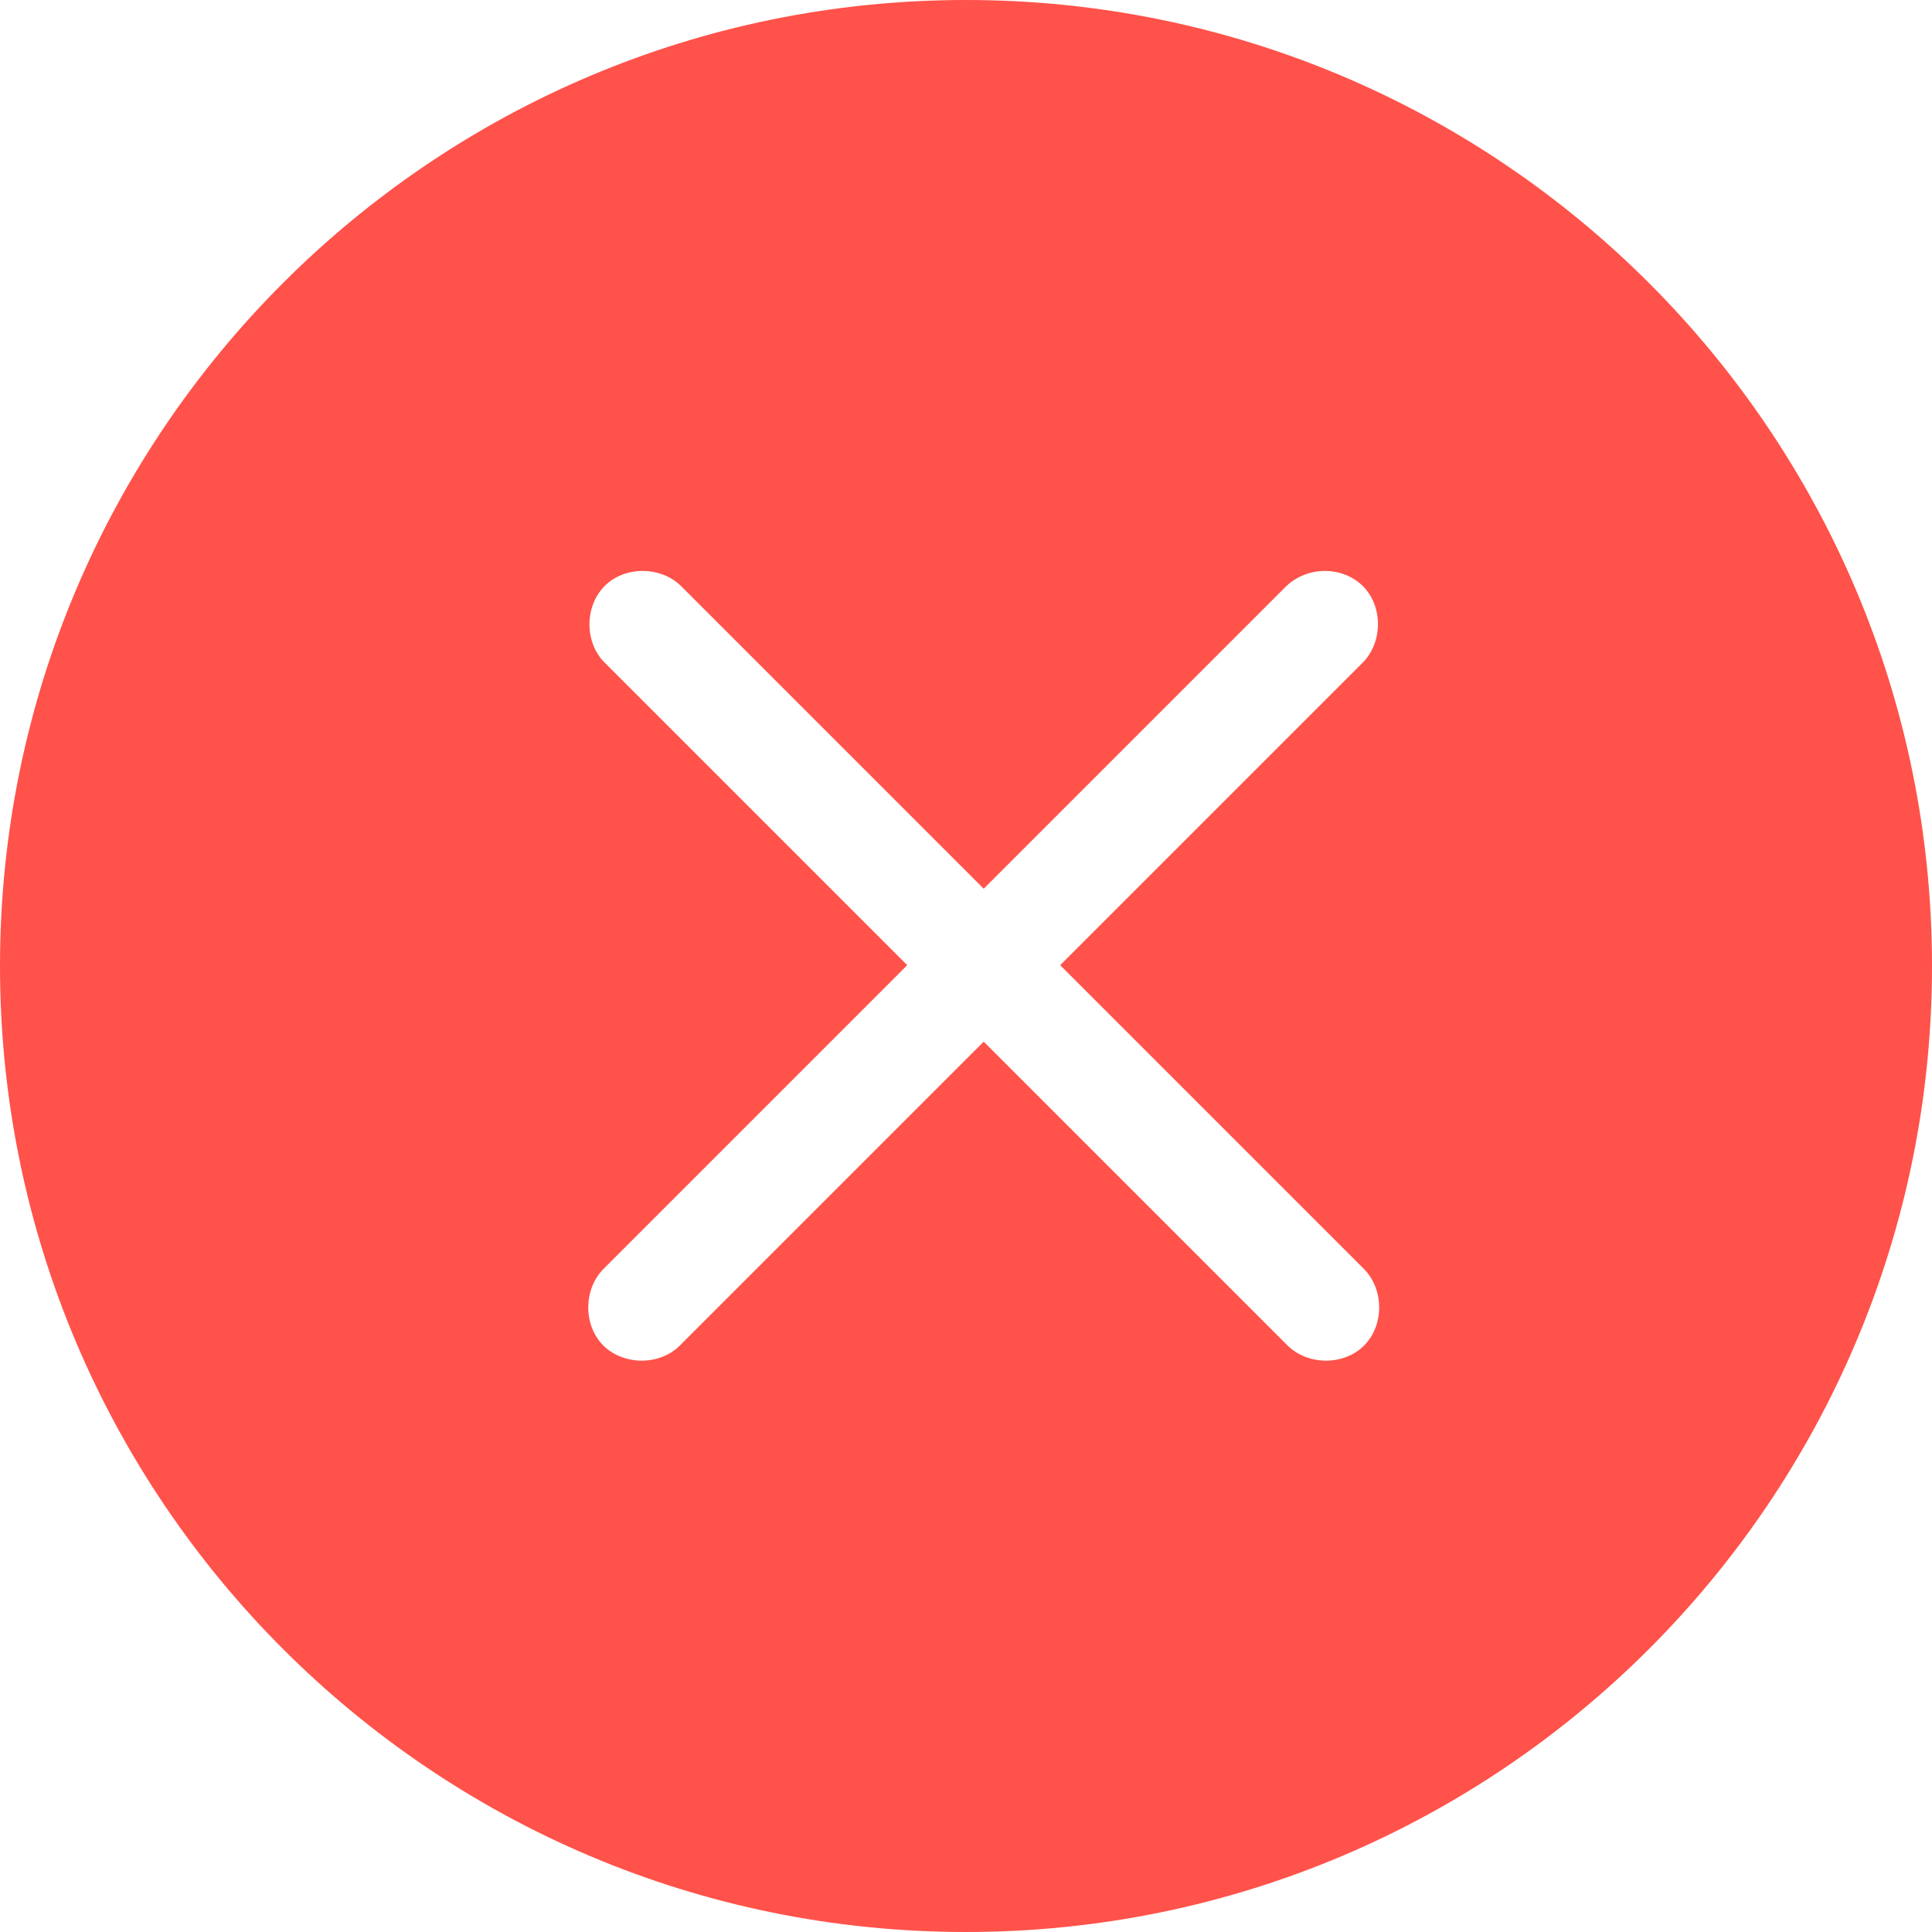 <?xml version="1.0" standalone="no"?><!DOCTYPE svg PUBLIC "-//W3C//DTD SVG 1.1//EN" "http://www.w3.org/Graphics/SVG/1.1/DTD/svg11.dtd"><svg class="icon" width="200px" height="200.00px" viewBox="0 0 1024 1024" version="1.1" xmlns="http://www.w3.org/2000/svg"><path d="M512 0C229.333 0 0 229.333 0 512s229.333 512 512 512 512-229.333 512-512S794.667 0 512 0z m210.987 713.173c-10.667 10.667-29.654 10.667-40.534 0L521.387 552.107 360.32 713.173c-10.667 10.667-29.653 10.667-40.533 0-10.667-10.666-10.667-29.653 0-40.533l161.066-161.067-160.426-160.426c-10.667-10.667-10.667-29.654 0-40.534 10.666-10.666 29.653-10.666 40.533 0L521.387 471.04l160.426-160.427c11.307-10.666 29.654-10.666 40.534 0 10.666 10.667 10.666 29.654 0 40.534L561.92 511.573 722.987 672.64c10.666 10.88 10.666 29.867 0 40.533z" fill="#ff524a" /></svg>